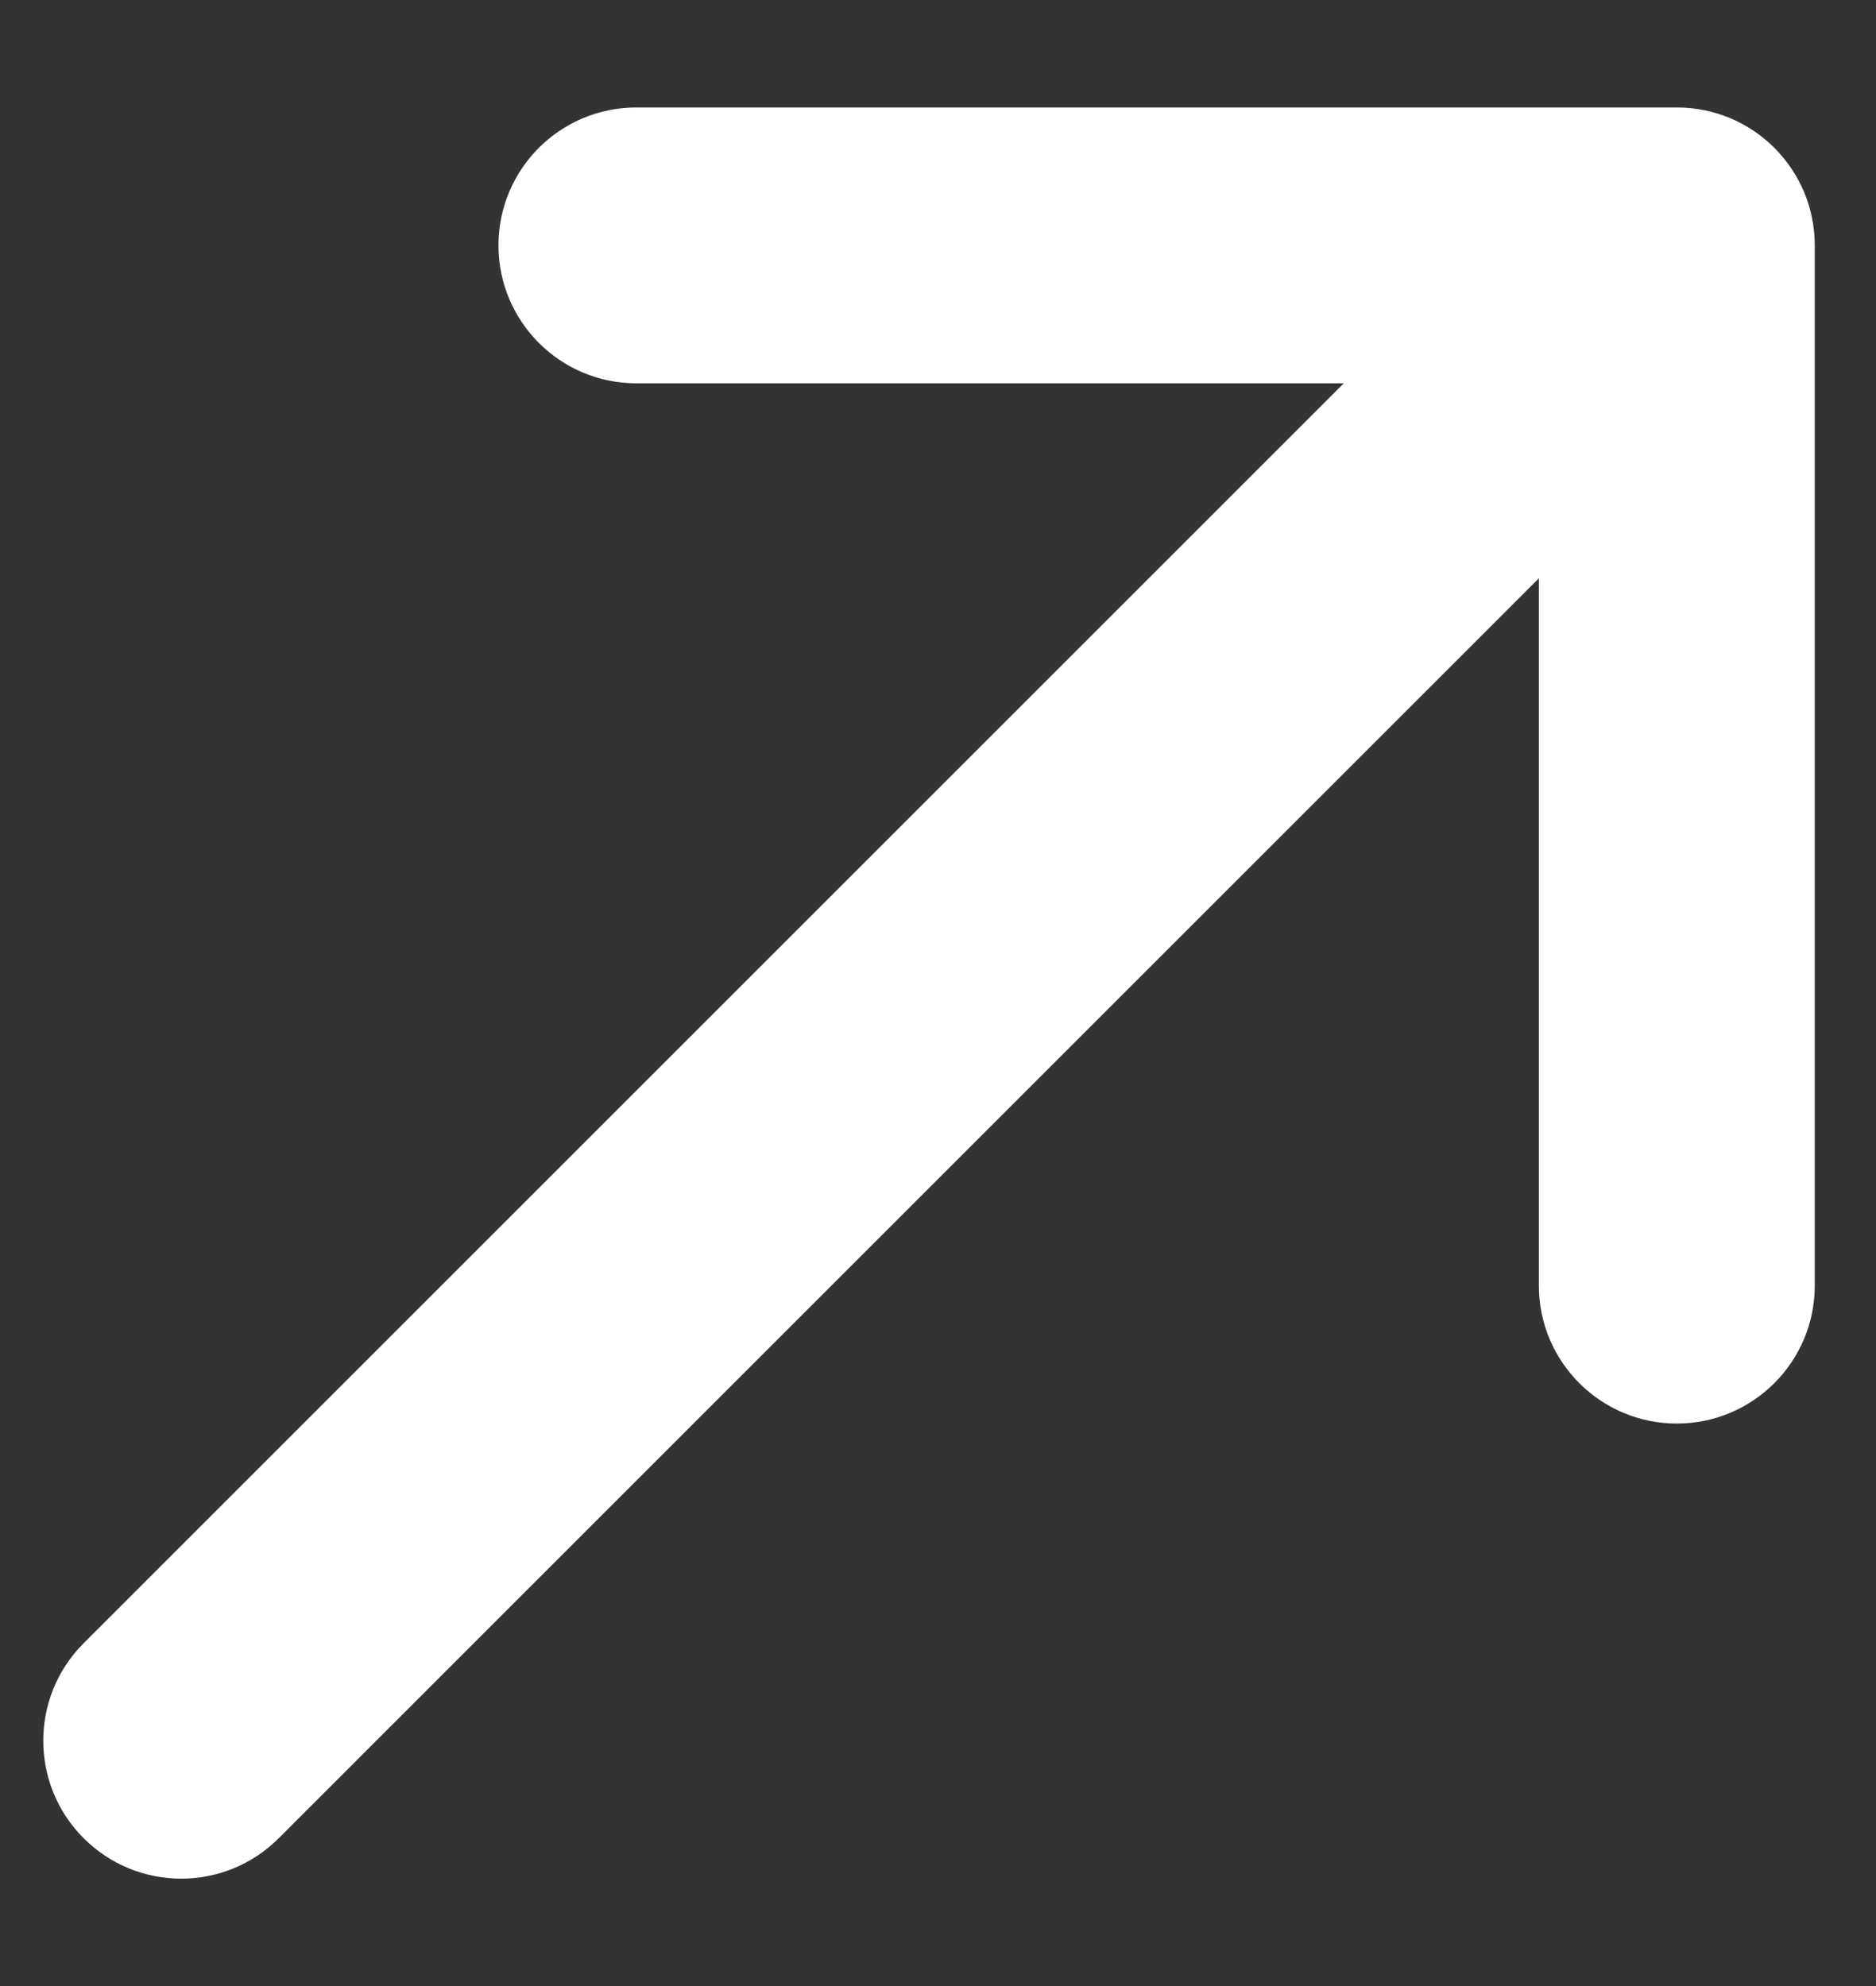 <svg width="17" height="18" viewBox="0 0 17 18" fill="none" xmlns="http://www.w3.org/2000/svg">
    <rect x="0" y="0" width="17" height="18" fill="#333333" stroke="none"/>
    <path d="M5.767 3.474C5.076 3.474 4.517 2.914 4.517 2.224C4.517 1.533 5.076 0.974 5.767 0.974L15.195 0.974C15.885 0.974 16.445 1.533 16.445 2.224L16.445 11.652C16.445 12.342 15.885 12.902 15.195 12.902C14.505 12.902 13.945 12.342 13.945 11.652L13.945 5.241L2.526 16.66C2.038 17.149 1.246 17.149 0.758 16.66C0.27 16.172 0.27 15.381 0.758 14.893L12.177 3.474L5.767 3.474Z" fill="white"/>
</svg>
